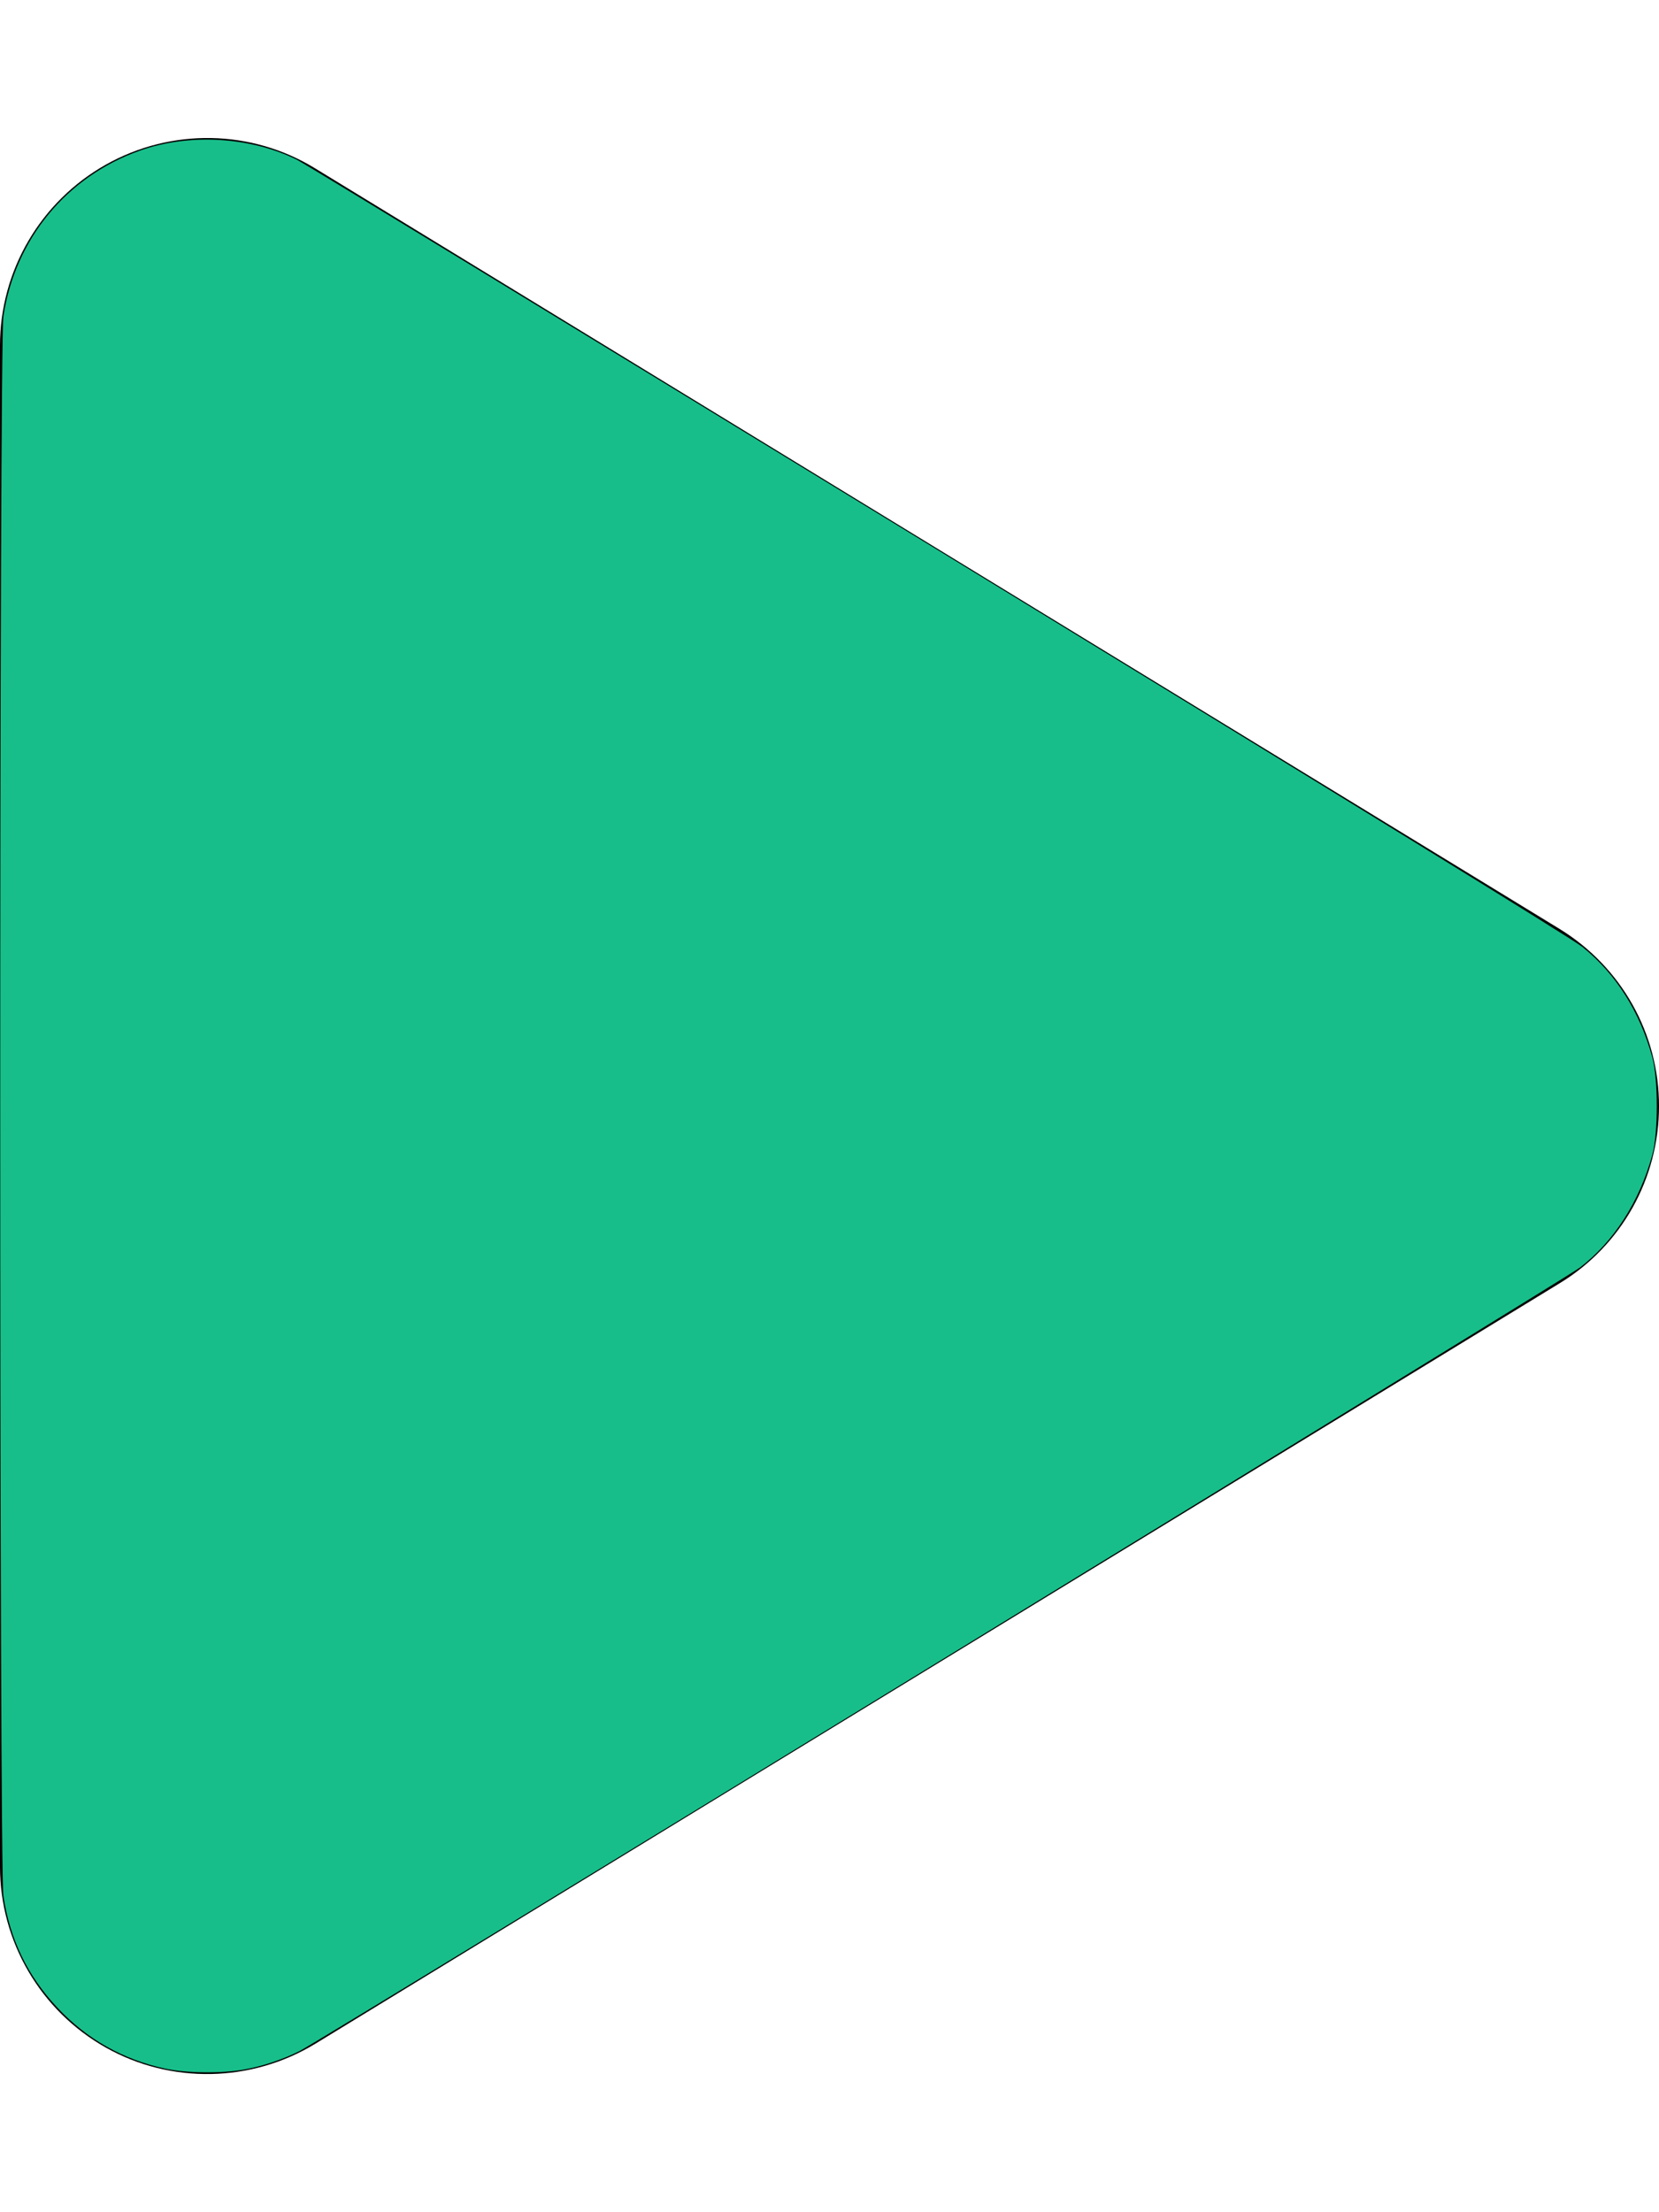<?xml version="1.0" encoding="UTF-8" standalone="no"?>
<svg
   xmlns:dc="http://purl.org/dc/elements/1.1/"
   xmlns:cc="http://creativecommons.org/ns#"
   xmlns:rdf="http://www.w3.org/1999/02/22-rdf-syntax-ns#"
   xmlns:svg="http://www.w3.org/2000/svg"
   xmlns="http://www.w3.org/2000/svg"
   xmlns:sodipodi="http://sodipodi.sourceforge.net/DTD/sodipodi-0.dtd"
   xmlns:inkscape="http://www.inkscape.org/namespaces/inkscape"
   viewBox="0 0 384 512"
   version="1.1"
   id="svg3795"
   sodipodi:docname="play-solid.svg"
   inkscape:version="0.92.5 (2060ec1f9f, 2020-04-08)">
  <defs
     id="defs3799" />
  <sodipodi:namedview
     pagecolor="#ffffff"
     bordercolor="#666666"
     borderopacity="1"
     objecttolerance="10"
     gridtolerance="10"
     guidetolerance="10"
     inkscape:pageopacity="0"
     inkscape:pageshadow="2"
     inkscape:window-width="2560"
     inkscape:window-height="1340"
     id="namedview3797"
     showgrid="false"
     inkscape:zoom="2.2265625"
     inkscape:cx="118.34386"
     inkscape:cy="256"
     inkscape:window-x="0"
     inkscape:window-y="0"
     inkscape:window-maximized="1"
     inkscape:current-layer="svg3795" />
  <!--! Font Awesome Pro 6.2.0 by @fontawesome - https://fontawesome.com License - https://fontawesome.com/license (Commercial License) Copyright 2022 Fonticons, Inc. -->
  <path
     d="M73 39c-14.8-9.1-33.4-9.4-48.5-.9S0 62.6 0 80V432c0 17.4 9.4 33.4 24.5 41.9s33.7 8.1 48.5-.9L361 297c14.3-8.7 23-24.2 23-41s-8.7-32.2-23-41L73 39z"
     id="path3793" />
  <path
     style="stroke-width:0.449;fill:#17be89;fill-opacity:1;stroke:none"
     d="M 38.31,478.783 C 28.486,476.682 20.071,471.925 13.242,464.613 6.343,457.226 2.316,448.878 0.787,438.793 c -0.973,-6.42 -0.973,-359.166 0,-365.586 C 3.493,55.361 15.362,40.933 32.315,34.882 c 11.439,-4.083 25.758,-3.239 36.536,2.154 1.359,0.68 68.022,41.282 148.141,90.226 92.683,56.62 146.996,90.059 149.315,91.928 7.732,6.233 13.212,14.893 16.137,25.498 1.387,5.032 1.387,17.592 0,22.624 -2.985,10.824 -8.929,20.069 -16.751,26.051 -3.368,2.575 -291.629,178.961 -296.332,181.324 -3.913,1.966 -8.747,3.573 -12.958,4.307 -5.197,0.906 -13.311,0.812 -18.091,-0.211 z"
     id="path3803"
     inkscape:connector-curvature="0" />
</svg>
